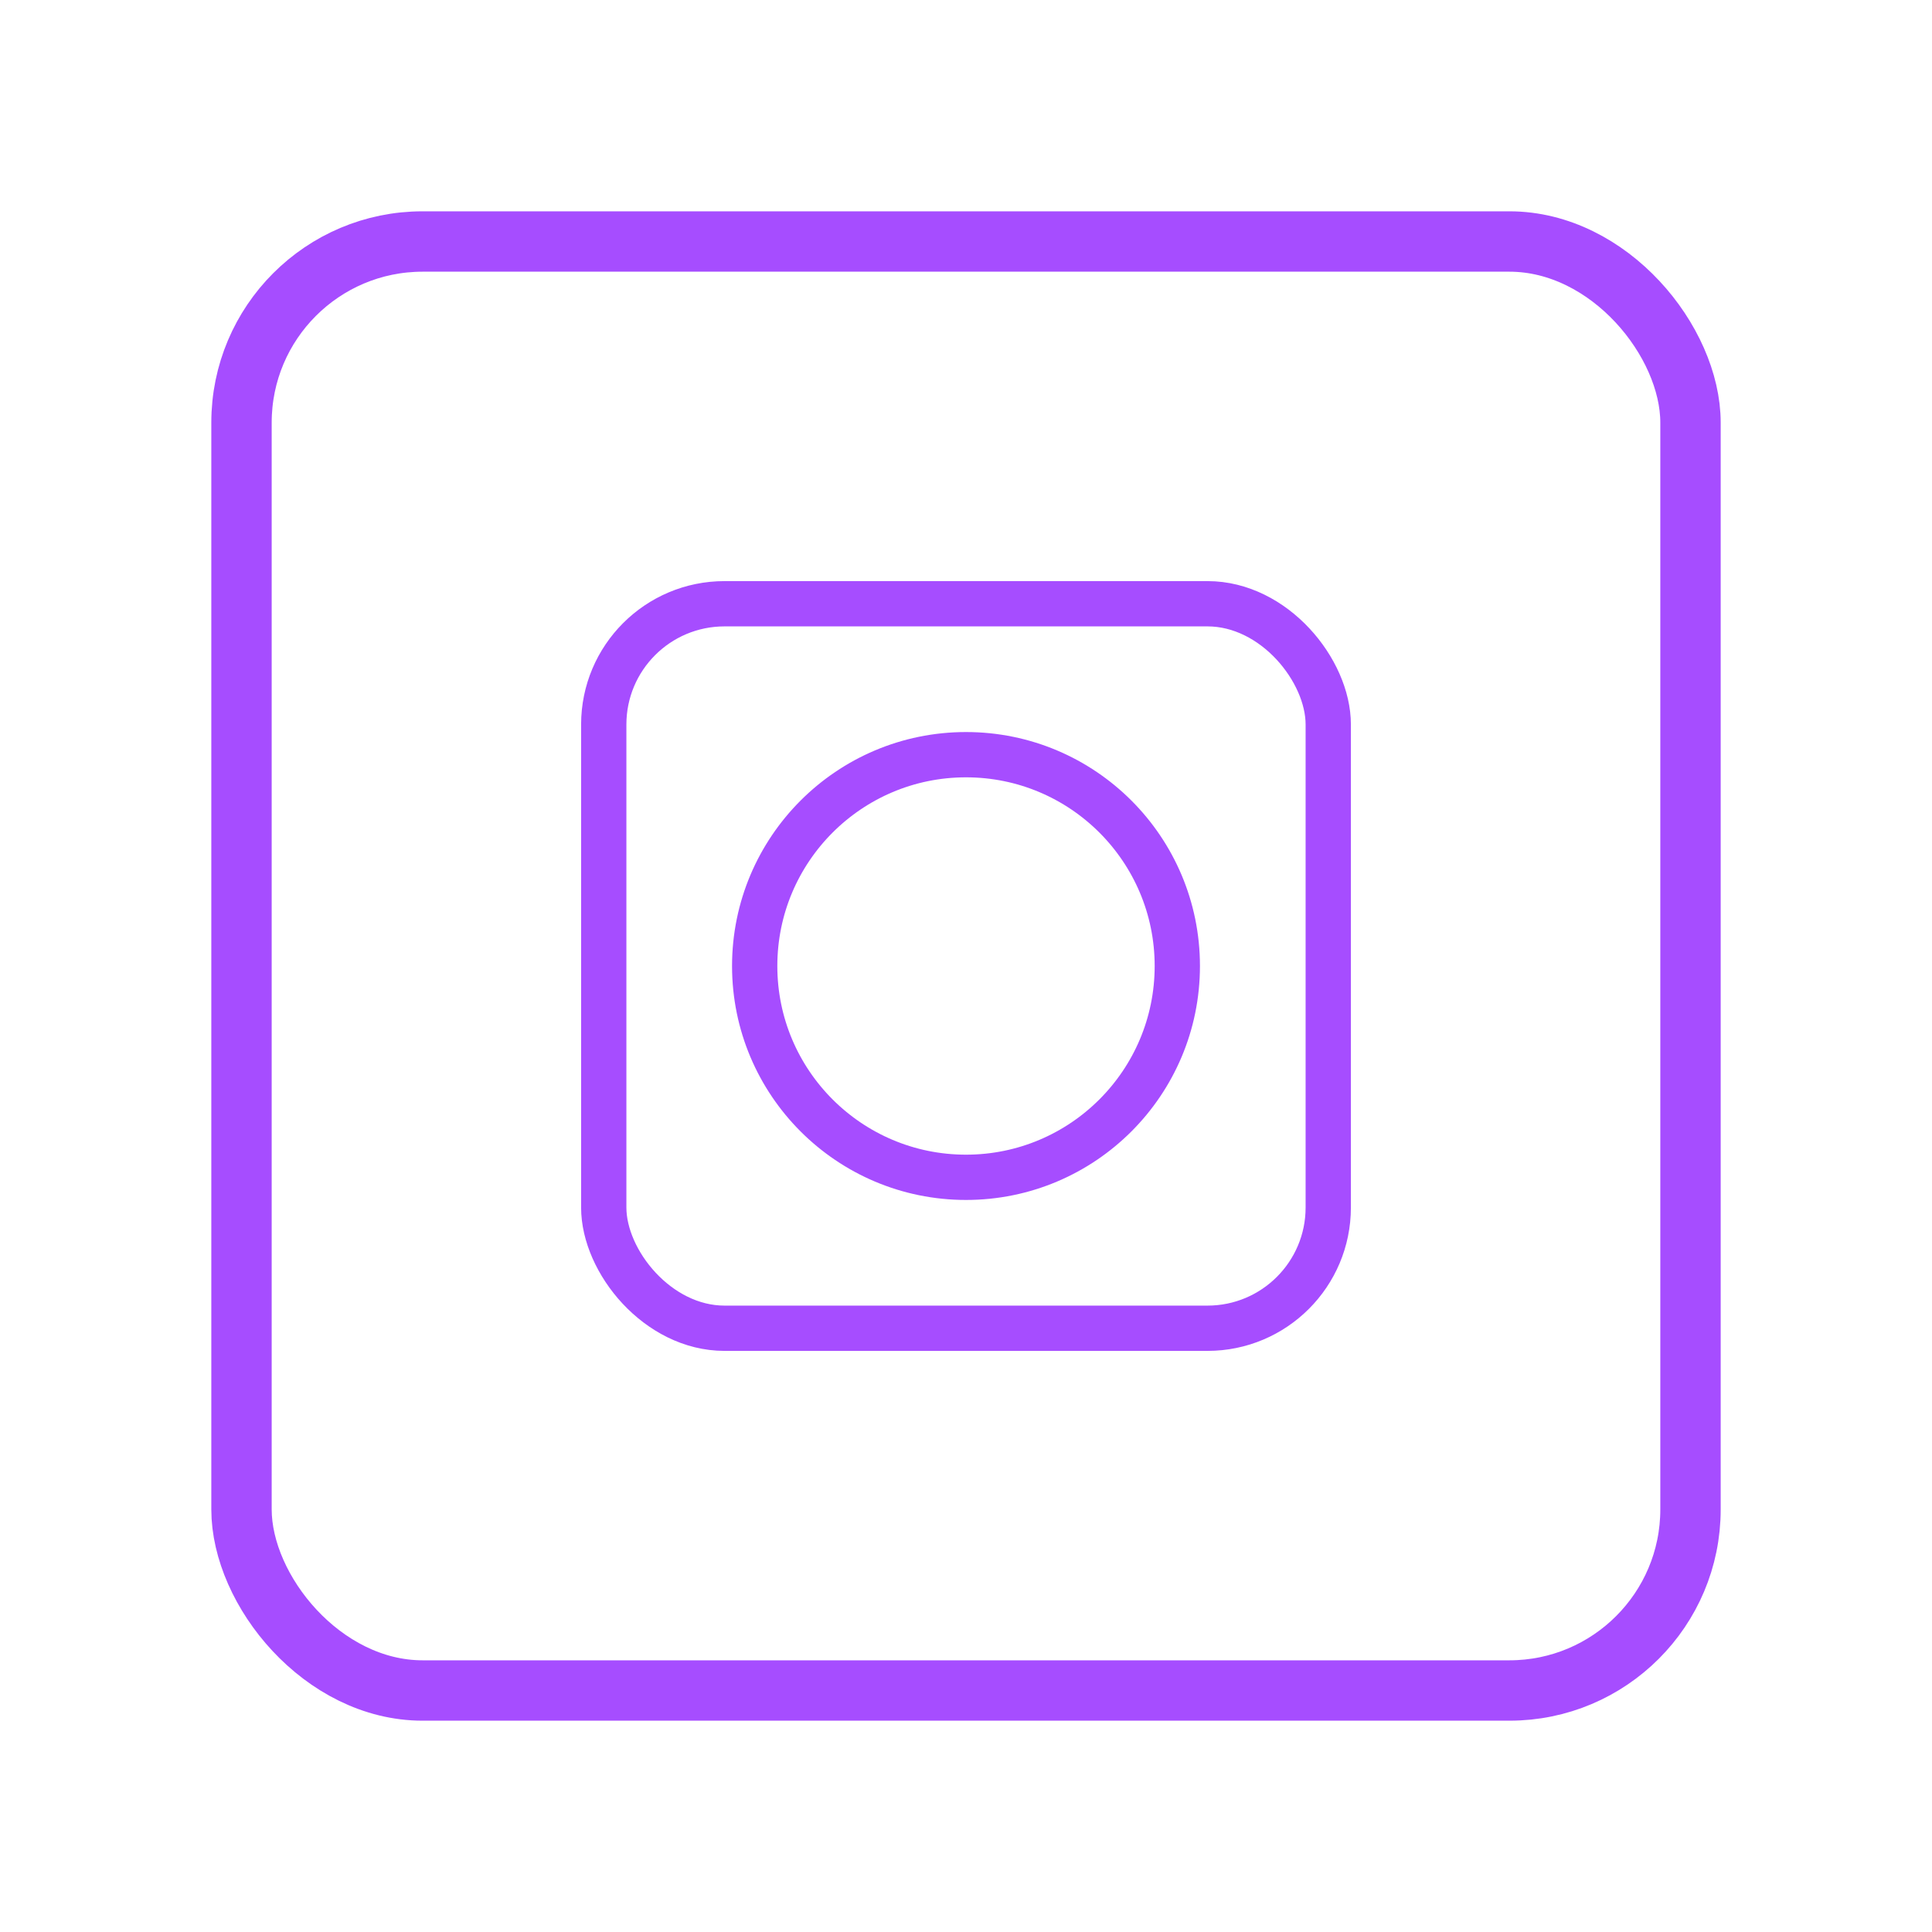 <svg width="128" height="128" viewBox="0 0 128 128" fill="none" xmlns="http://www.w3.org/2000/svg">
<rect x="16" y="16" width="96" height="96" rx="12" stroke="#a64dff" stroke-width="4"/>
<rect x="40" y="40" width="48" height="48" rx="8" stroke="#a64dff" stroke-width="3"/>
<circle cx="64" cy="64" r="14" stroke="#a64dff" stroke-width="3"/>
</svg>
